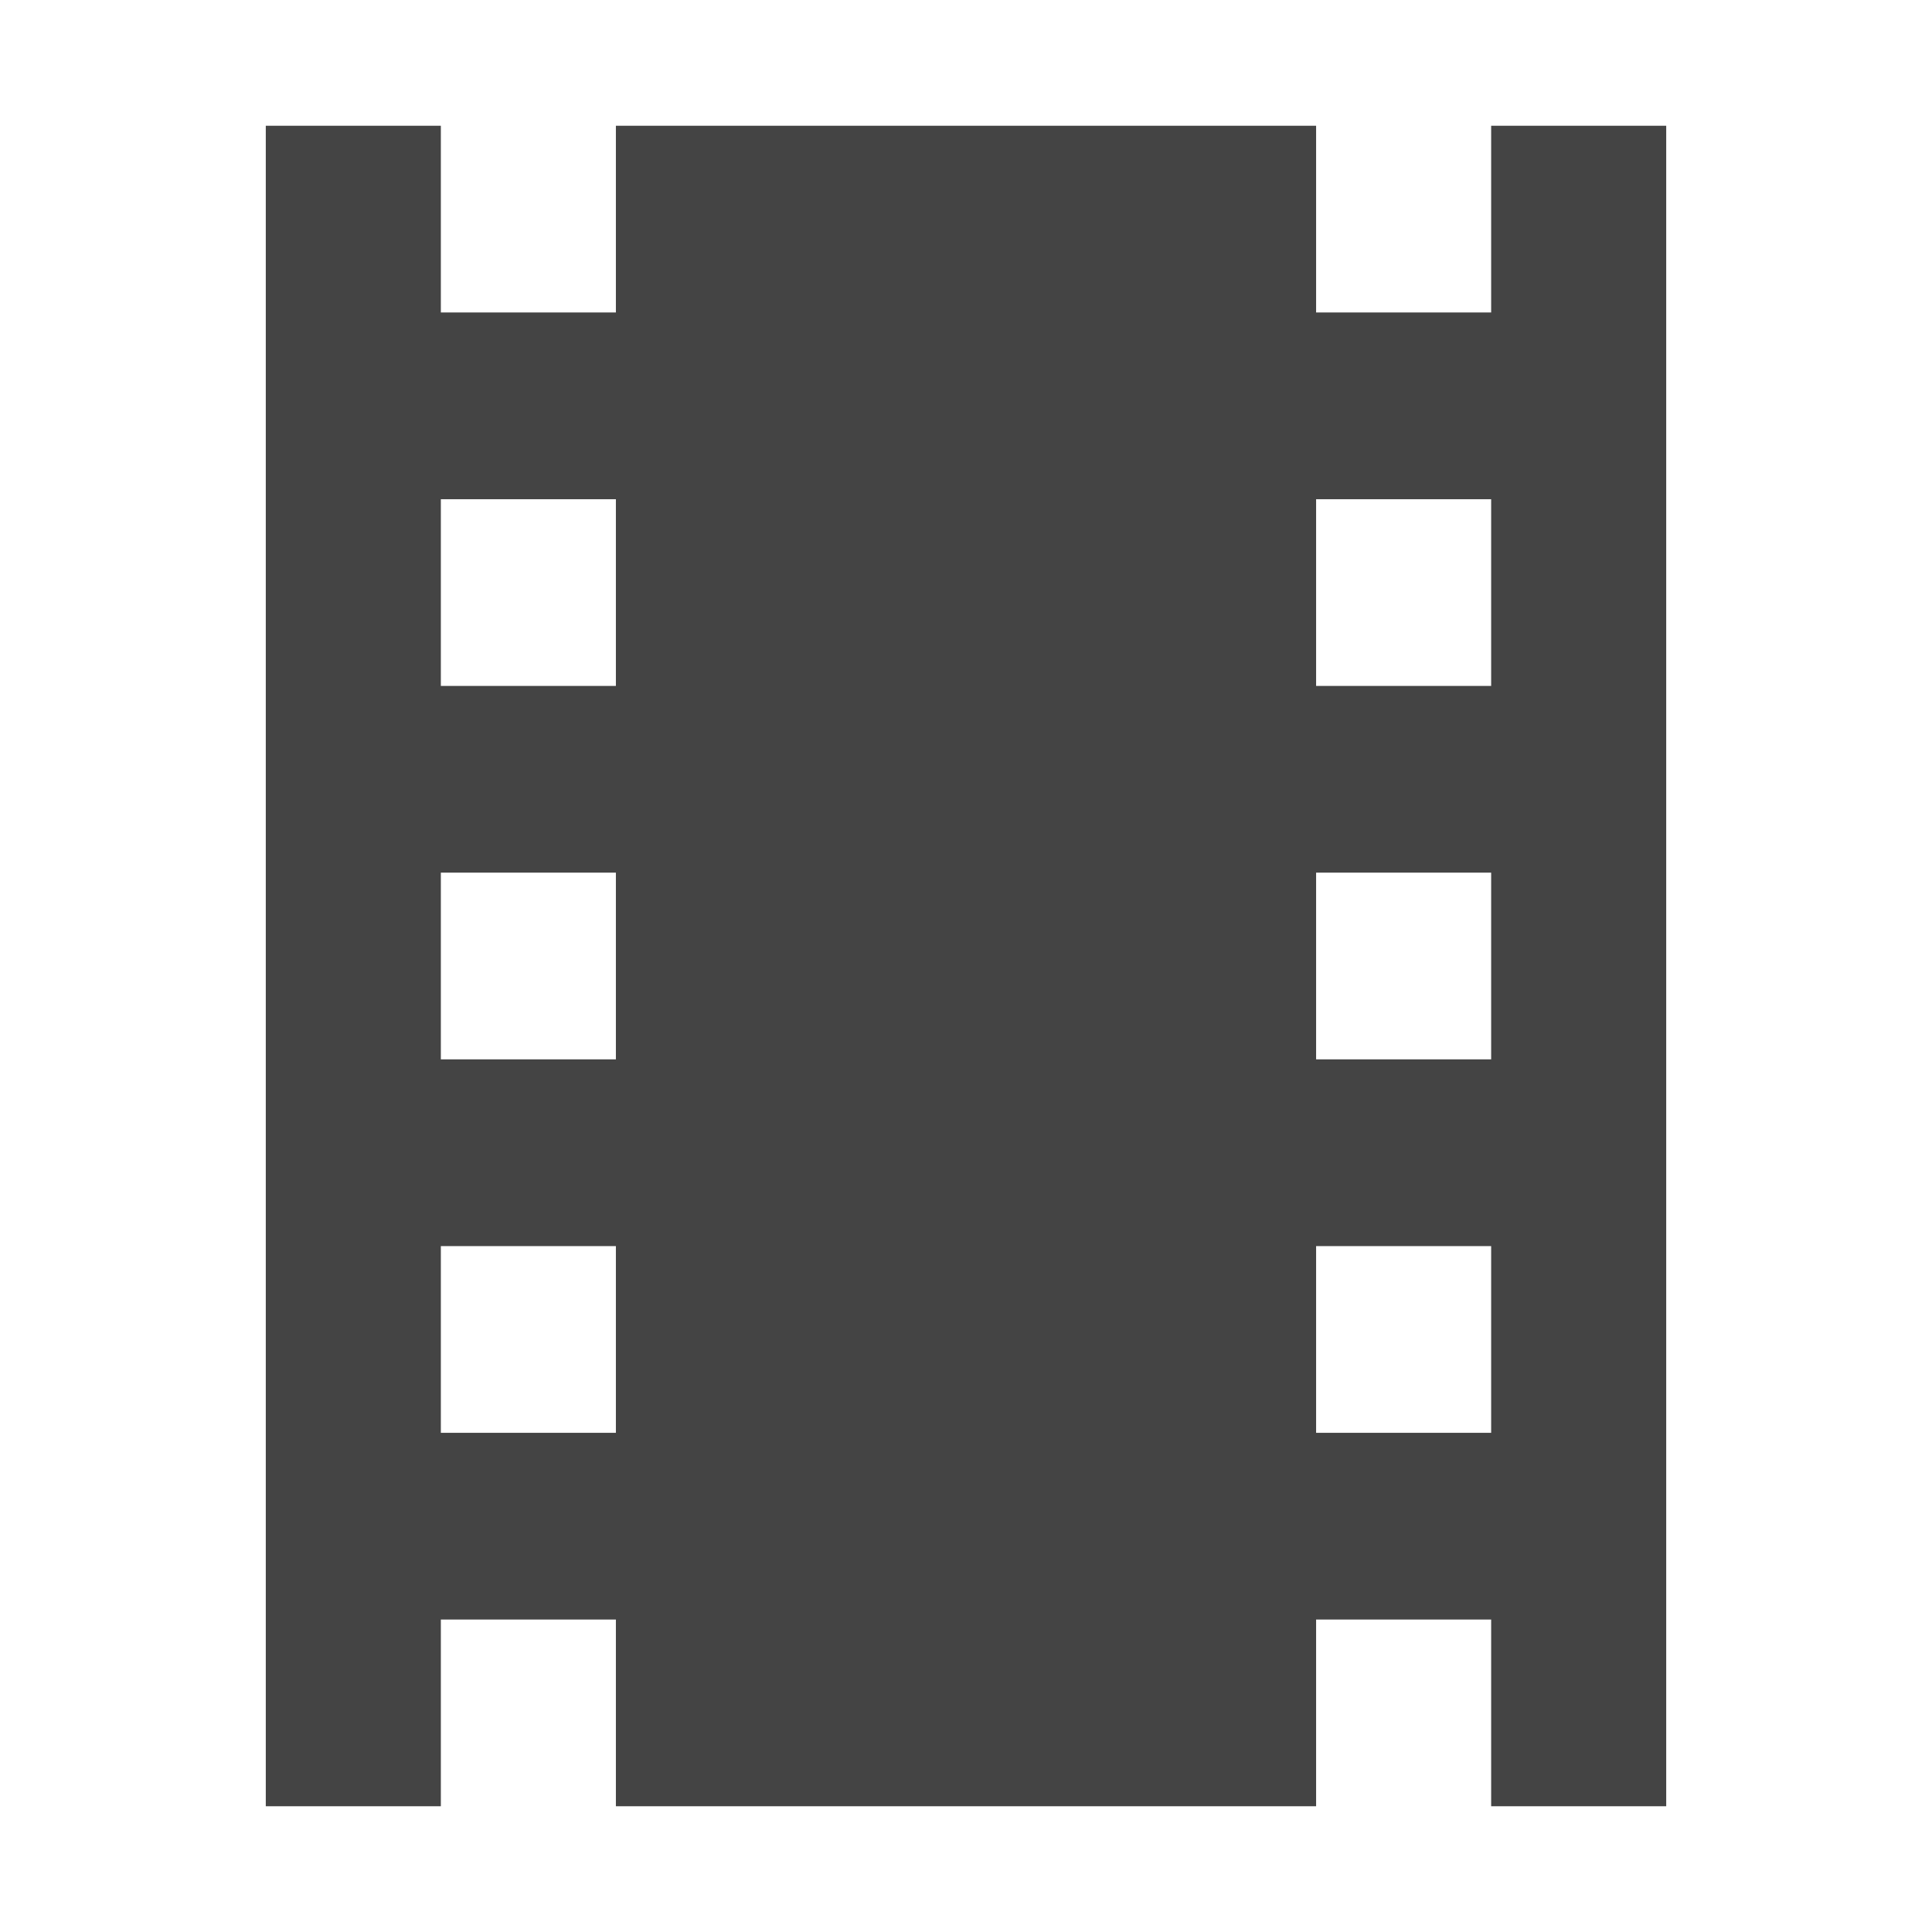<?xml version="1.0" encoding="utf-8"?>
<!-- Generated by IcoMoon.io -->
<!DOCTYPE svg PUBLIC "-//W3C//DTD SVG 1.1//EN" "http://www.w3.org/Graphics/SVG/1.1/DTD/svg11.dtd">
<svg version="1.1" xmlns="http://www.w3.org/2000/svg" xmlns:xlink="http://www.w3.org/1999/xlink" width="56" height="56" viewBox="0 0 56 56">
<path fill="#444444" d="M43.222 3.645v5.412h-5.074v-5.412h-20.296v5.412h-5.074v-5.412h-5.074v48.71h5.074v-5.412h5.074v5.412h20.296v-5.412h5.074v5.412h5.074v-48.71h-5.074zM17.852 41.531h-5.074v-5.412h5.074v5.412zM17.852 30.706h-5.074v-5.412h5.074v5.412zM17.852 19.882h-5.074v-5.412h5.074v5.412zM43.222 41.531h-5.074v-5.412h5.074v5.412zM43.222 30.706h-5.074v-5.412h5.074v5.412zM43.222 19.882h-5.074v-5.412h5.074v5.412z"></path>
</svg>
